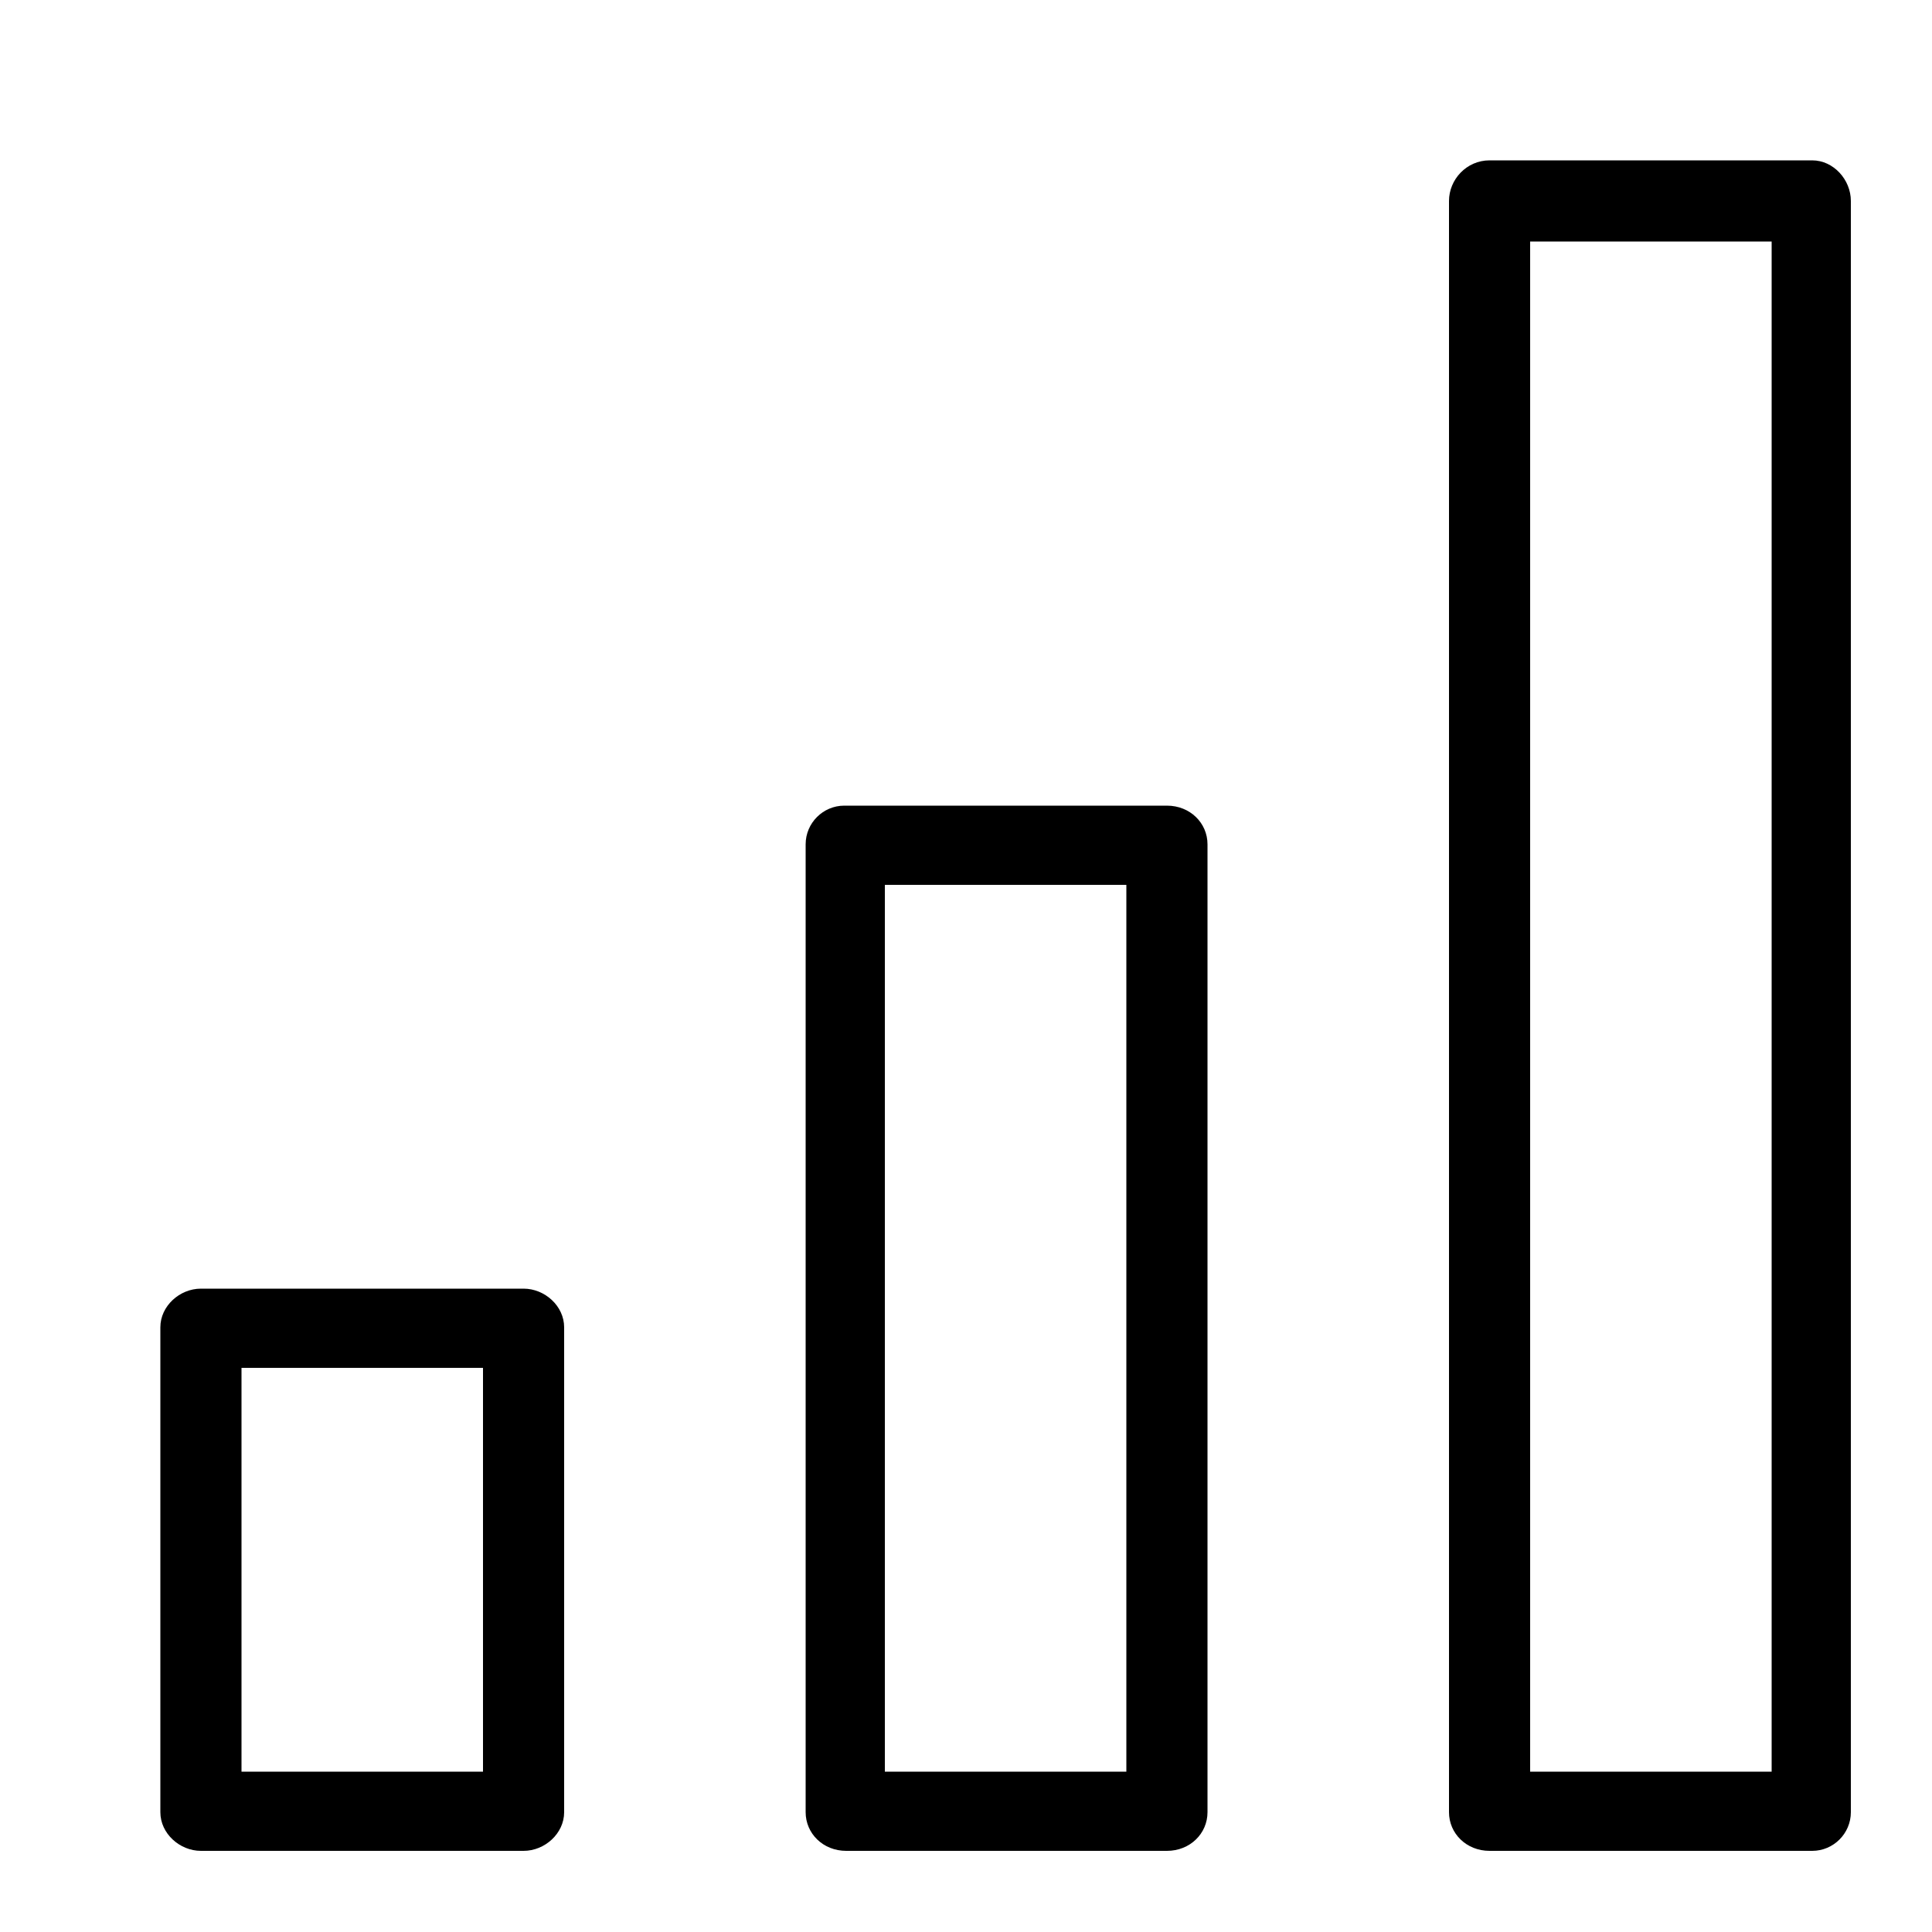 <svg xmlns="http://www.w3.org/2000/svg" width="24" height="24" viewBox="0 0 24 24">
<path d="M6.504 16.008h-4.008c-0.264 0-0.504 0.216-0.504 0.48v6.024c0 0.264 0.24 0.48 0.504 0.48h4.008c0.264 0 0.504-0.216 0.504-0.48v-6.024c0-0.264-0.24-0.48-0.504-0.48zM6 22.008h-3v-5.016h3v5.016zM22.512 1.992h-4.008c-0.288 0-0.504 0.24-0.504 0.504v20.016c0 0.264 0.216 0.48 0.504 0.48h4.008c0.264 0 0.48-0.216 0.48-0.48v-20.016c0-0.264-0.216-0.504-0.48-0.504zM22.008 22.008h-3v-19.008h3v19.008zM14.496 10.008h-4.008c-0.264 0-0.48 0.216-0.48 0.48v12.024c0 0.264 0.216 0.48 0.504 0.48h3.984c0.288 0 0.504-0.216 0.504-0.48v-12.024c0-0.264-0.216-0.48-0.504-0.48zM13.992 22.008h-3v-11.016h3v11.016z"></path>
</svg>
